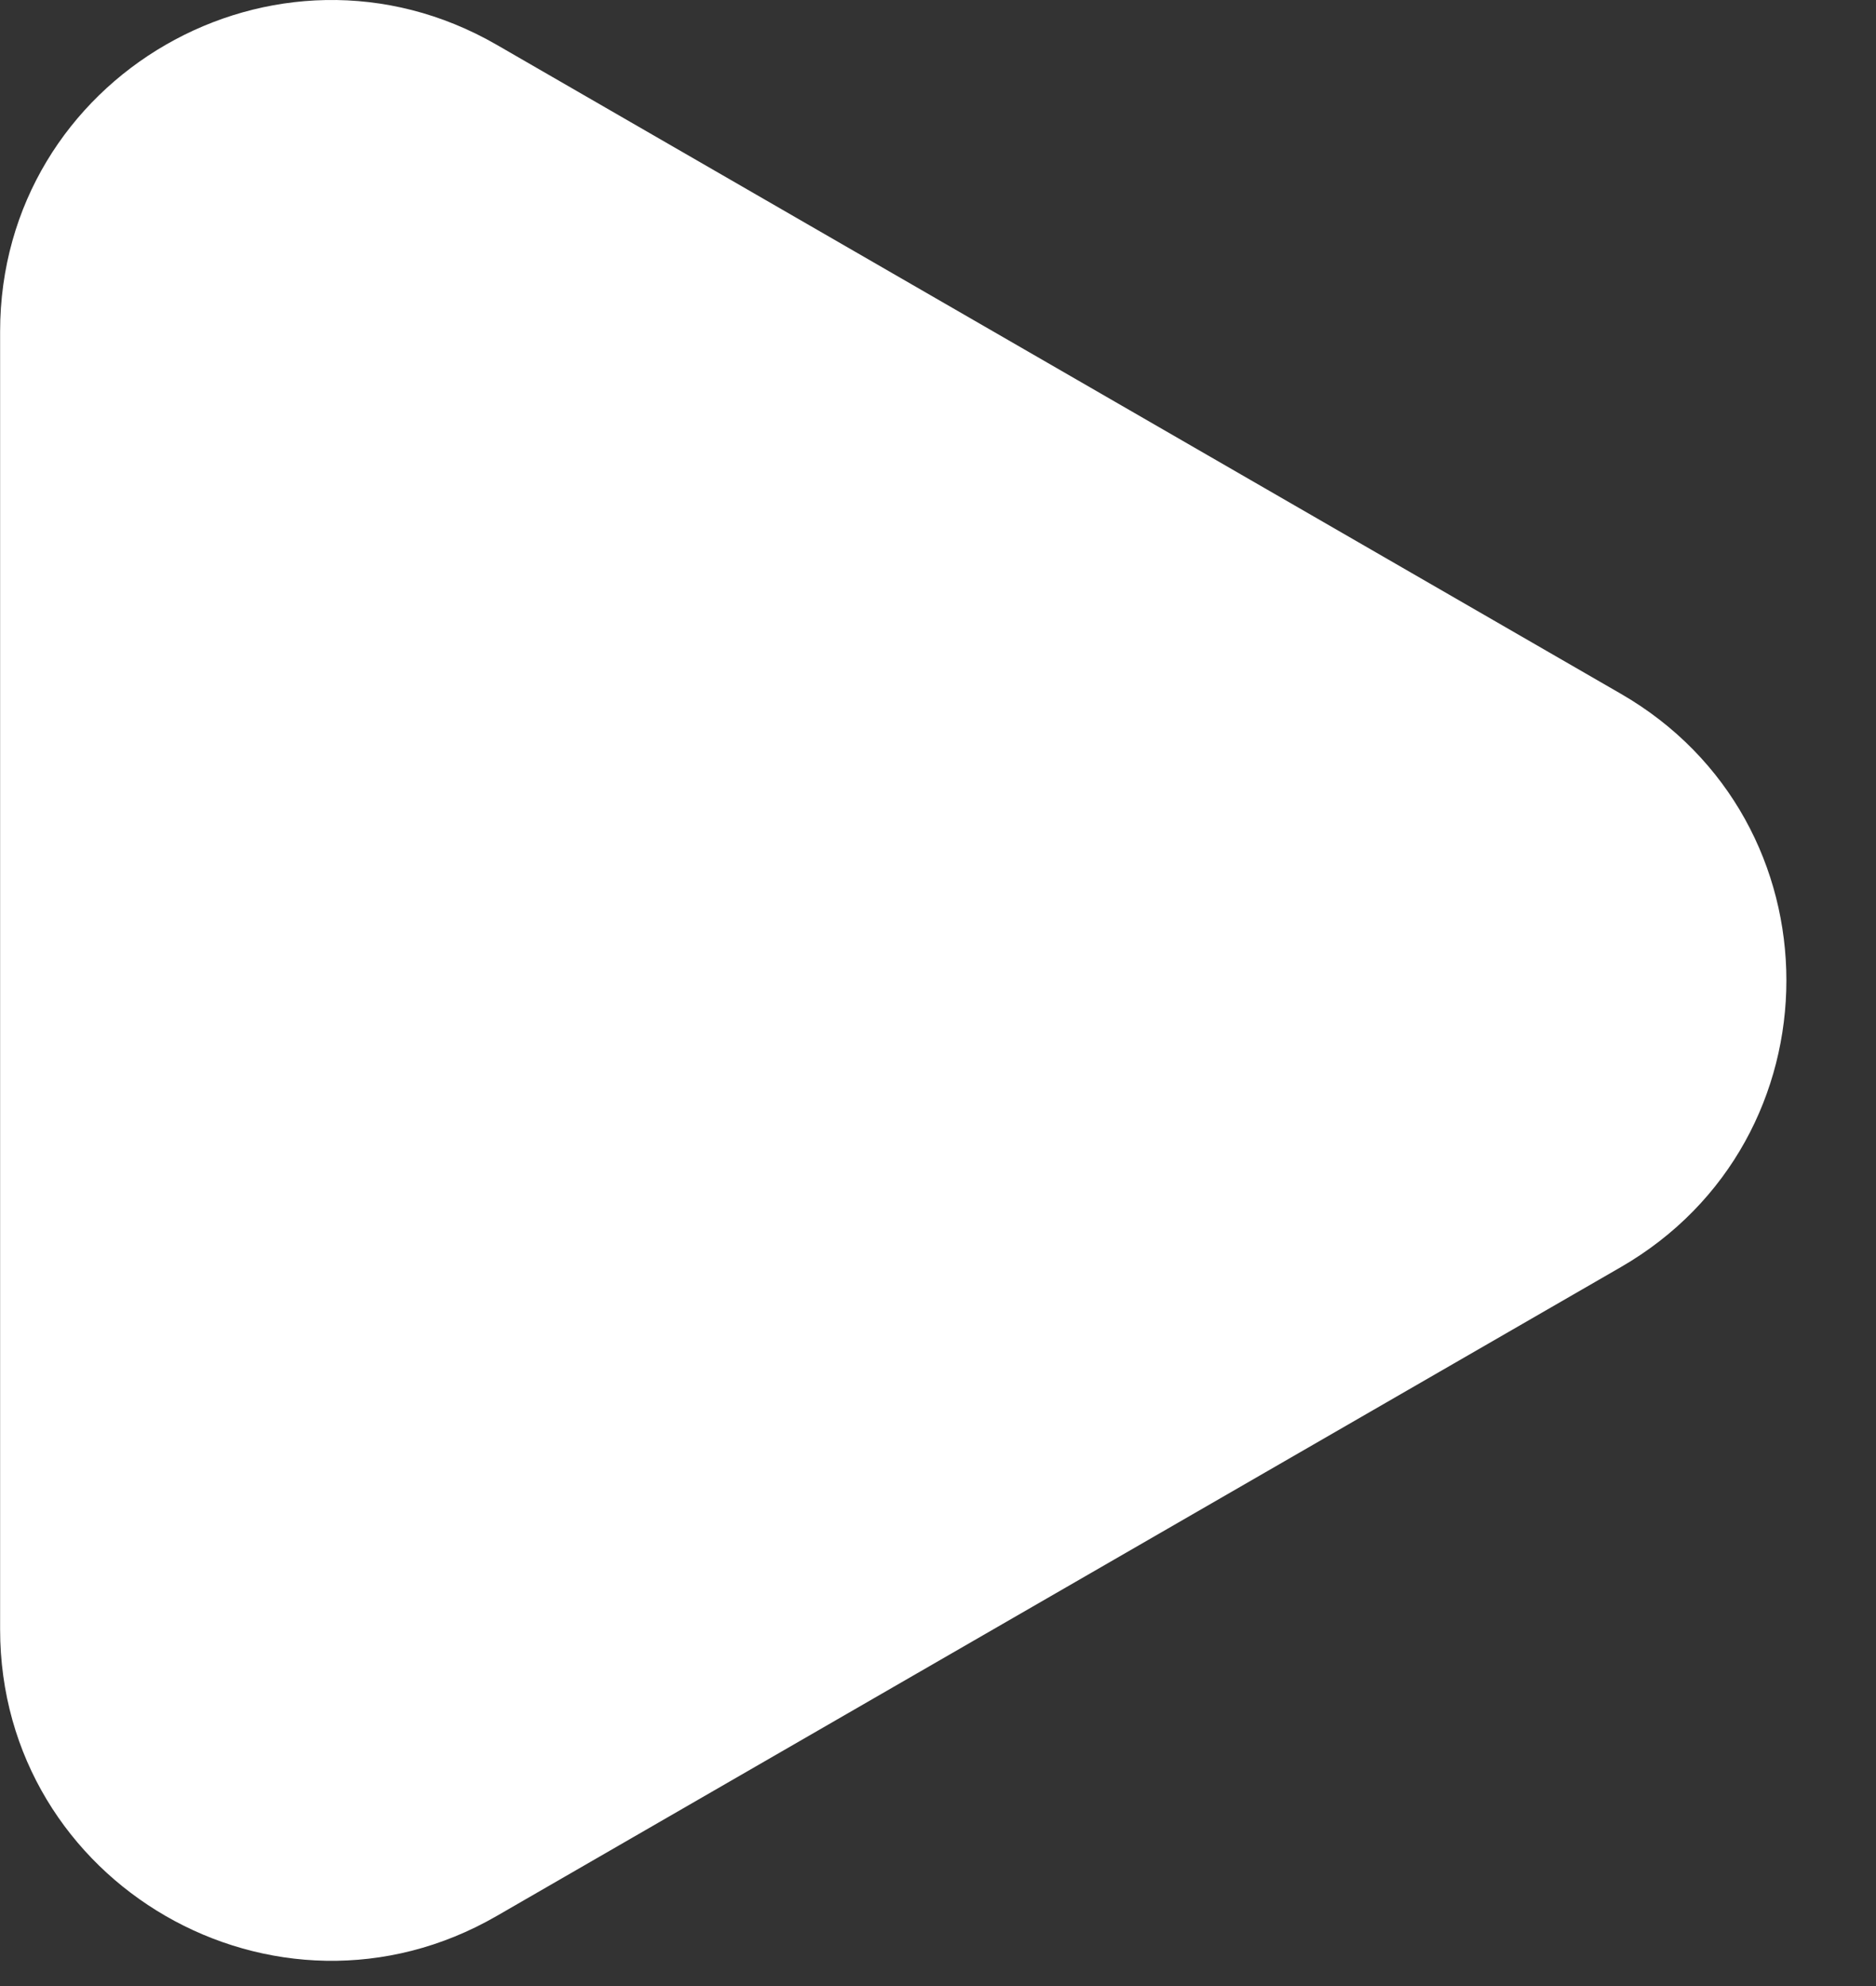 <svg width="17" height="18" viewBox="0 0 17 18" fill="none" xmlns="http://www.w3.org/2000/svg">
<rect x="0" y="0" width="17" height="18" fill="#333333" stroke="none"/>
<path d="M14.688 6.288C16.688 7.442 16.688 10.329 14.688 11.484L4.501 17.365C2.501 18.52 0.001 17.076 0.001 14.767L0.001 3.005C0.001 0.695 2.501 -0.748 4.501 0.406L14.688 6.288Z" fill="white"/>
</svg>
